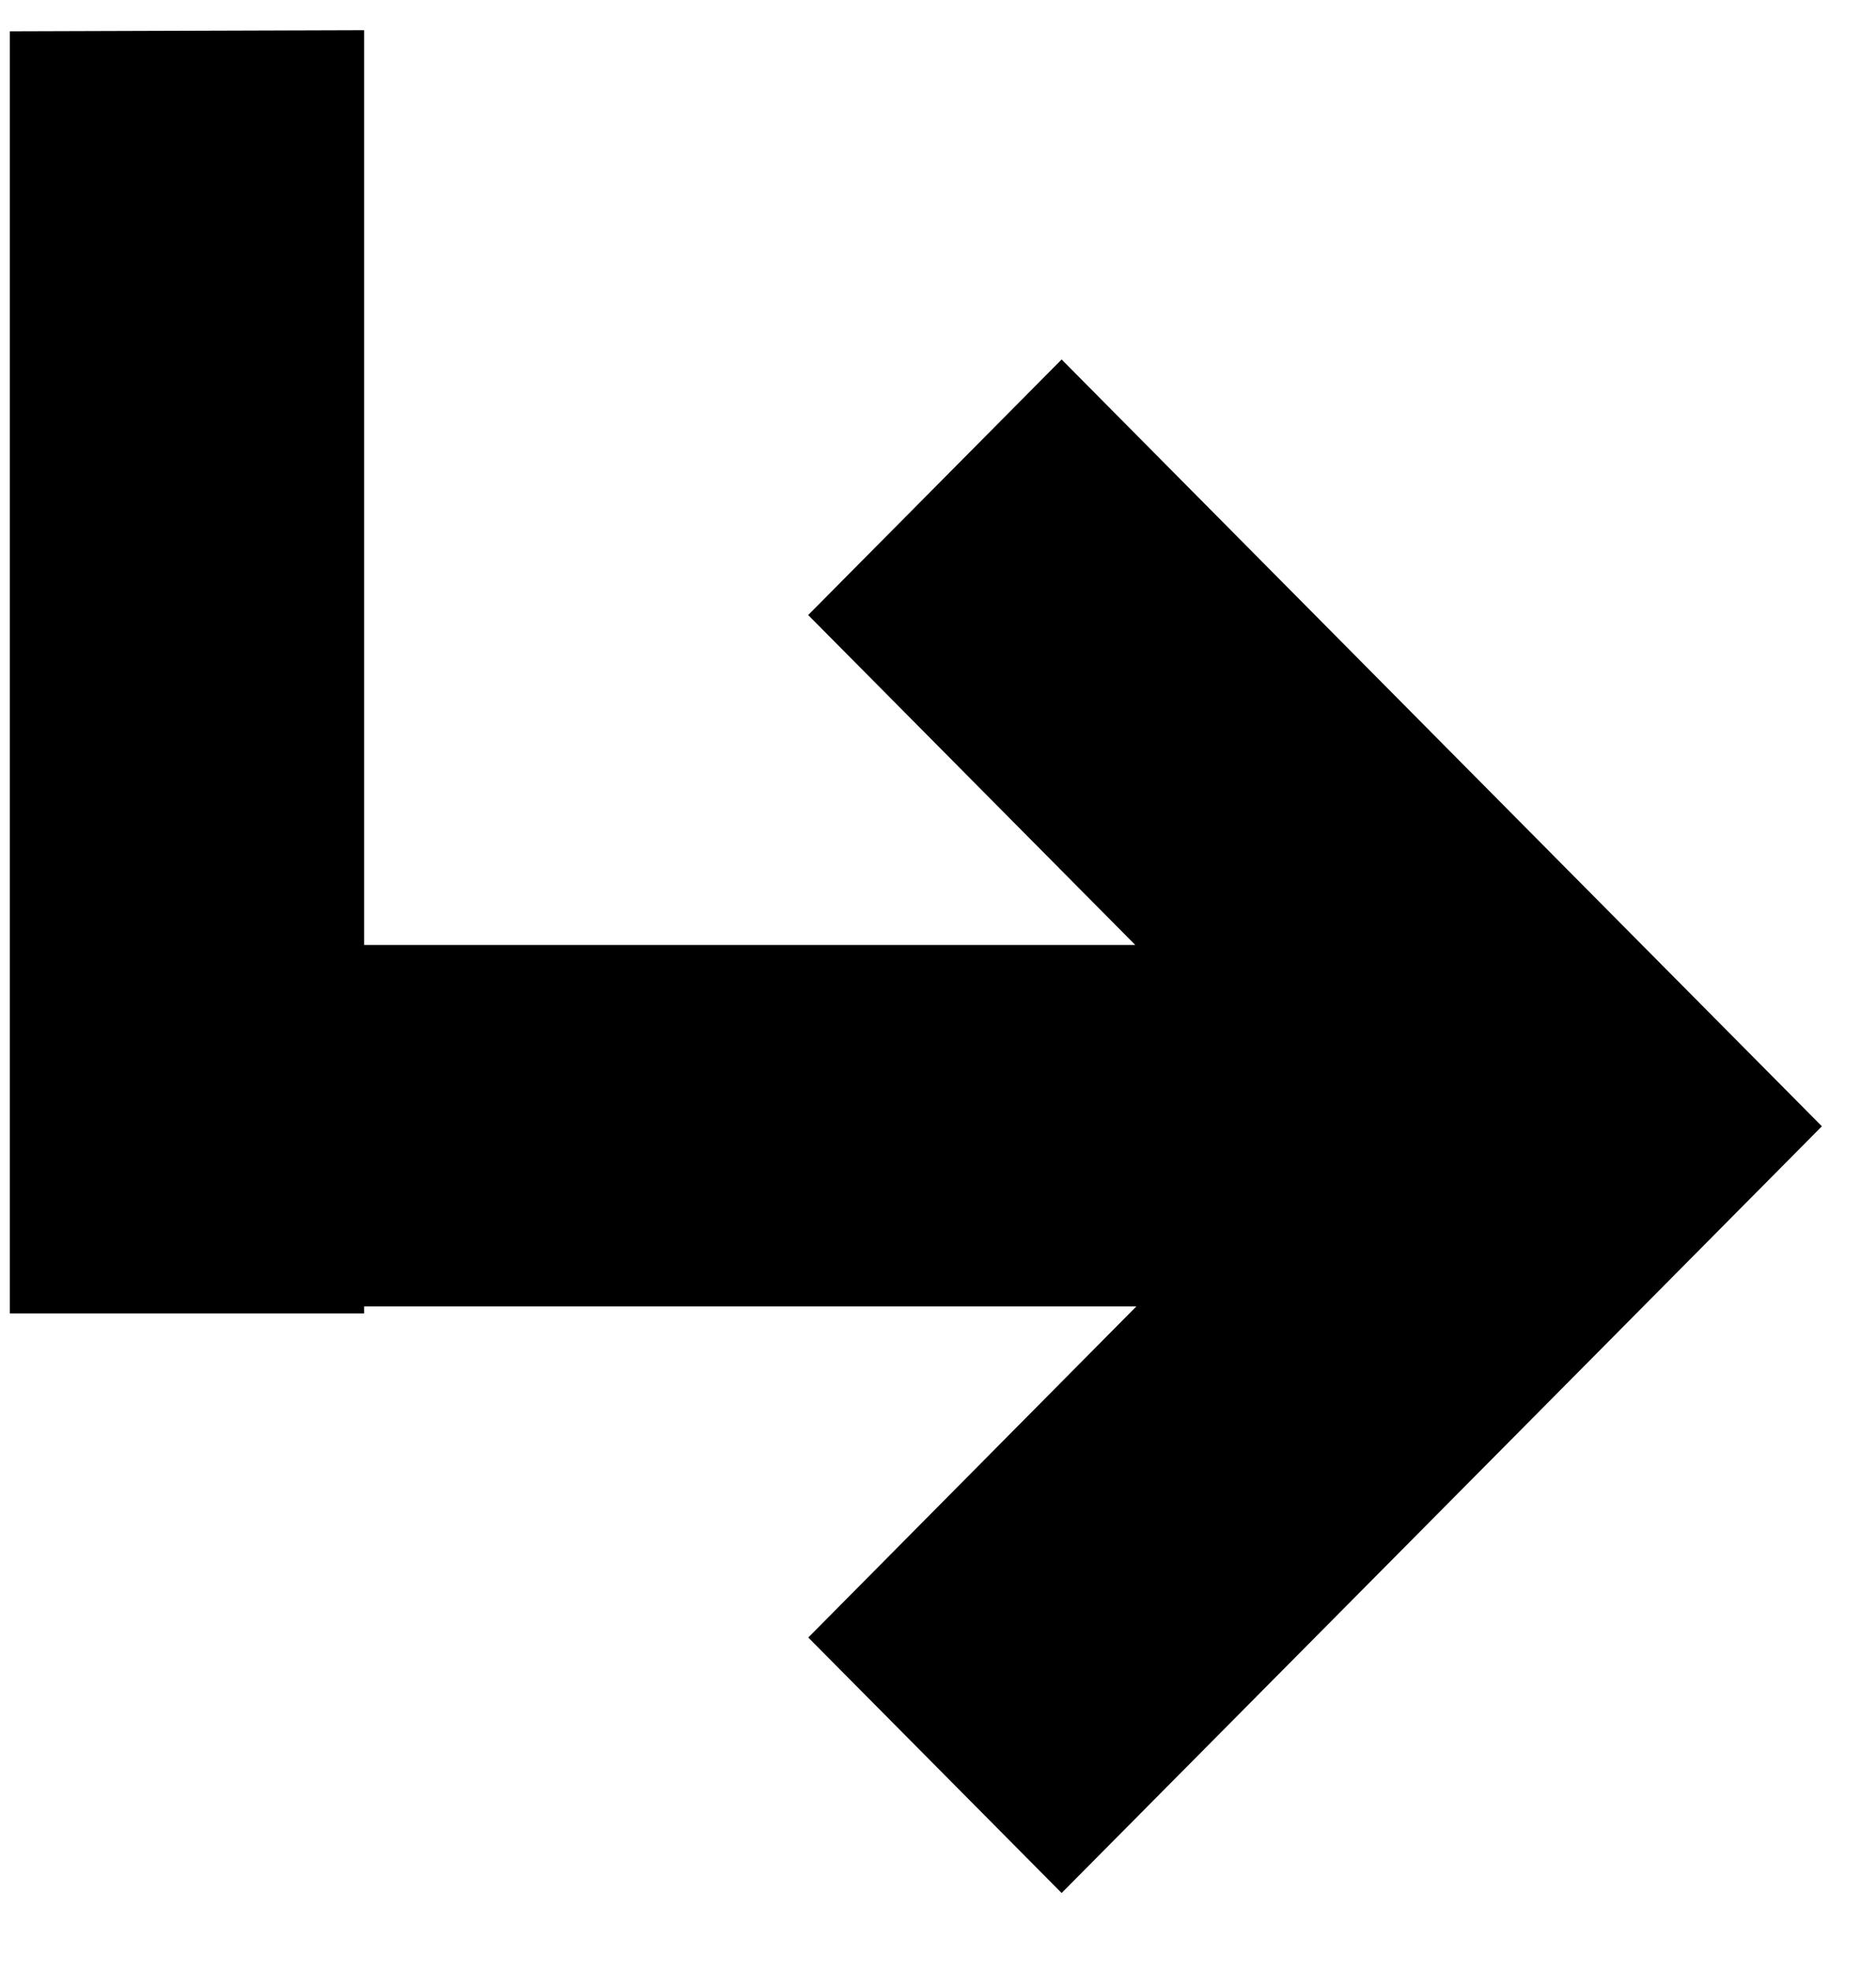 <svg aria-hidden="true" xmlns="http://www.w3.org/2000/svg" version="1.1" viewBox="0 0 20 21"><path d="M135.721 597.277V597.277L138.423 600V600V600L135.721 602.724V602.724L130.318 608.169L127.617 605.447L131.115 601.919H121.443V598.068H131.103L127.616 594.553L130.318 591.83ZM122.882 588.322V601.994H119.105V588.334Z " fill-opacity="1" transform="matrix(1,0,0,1,-119,-588)"></path></svg>
